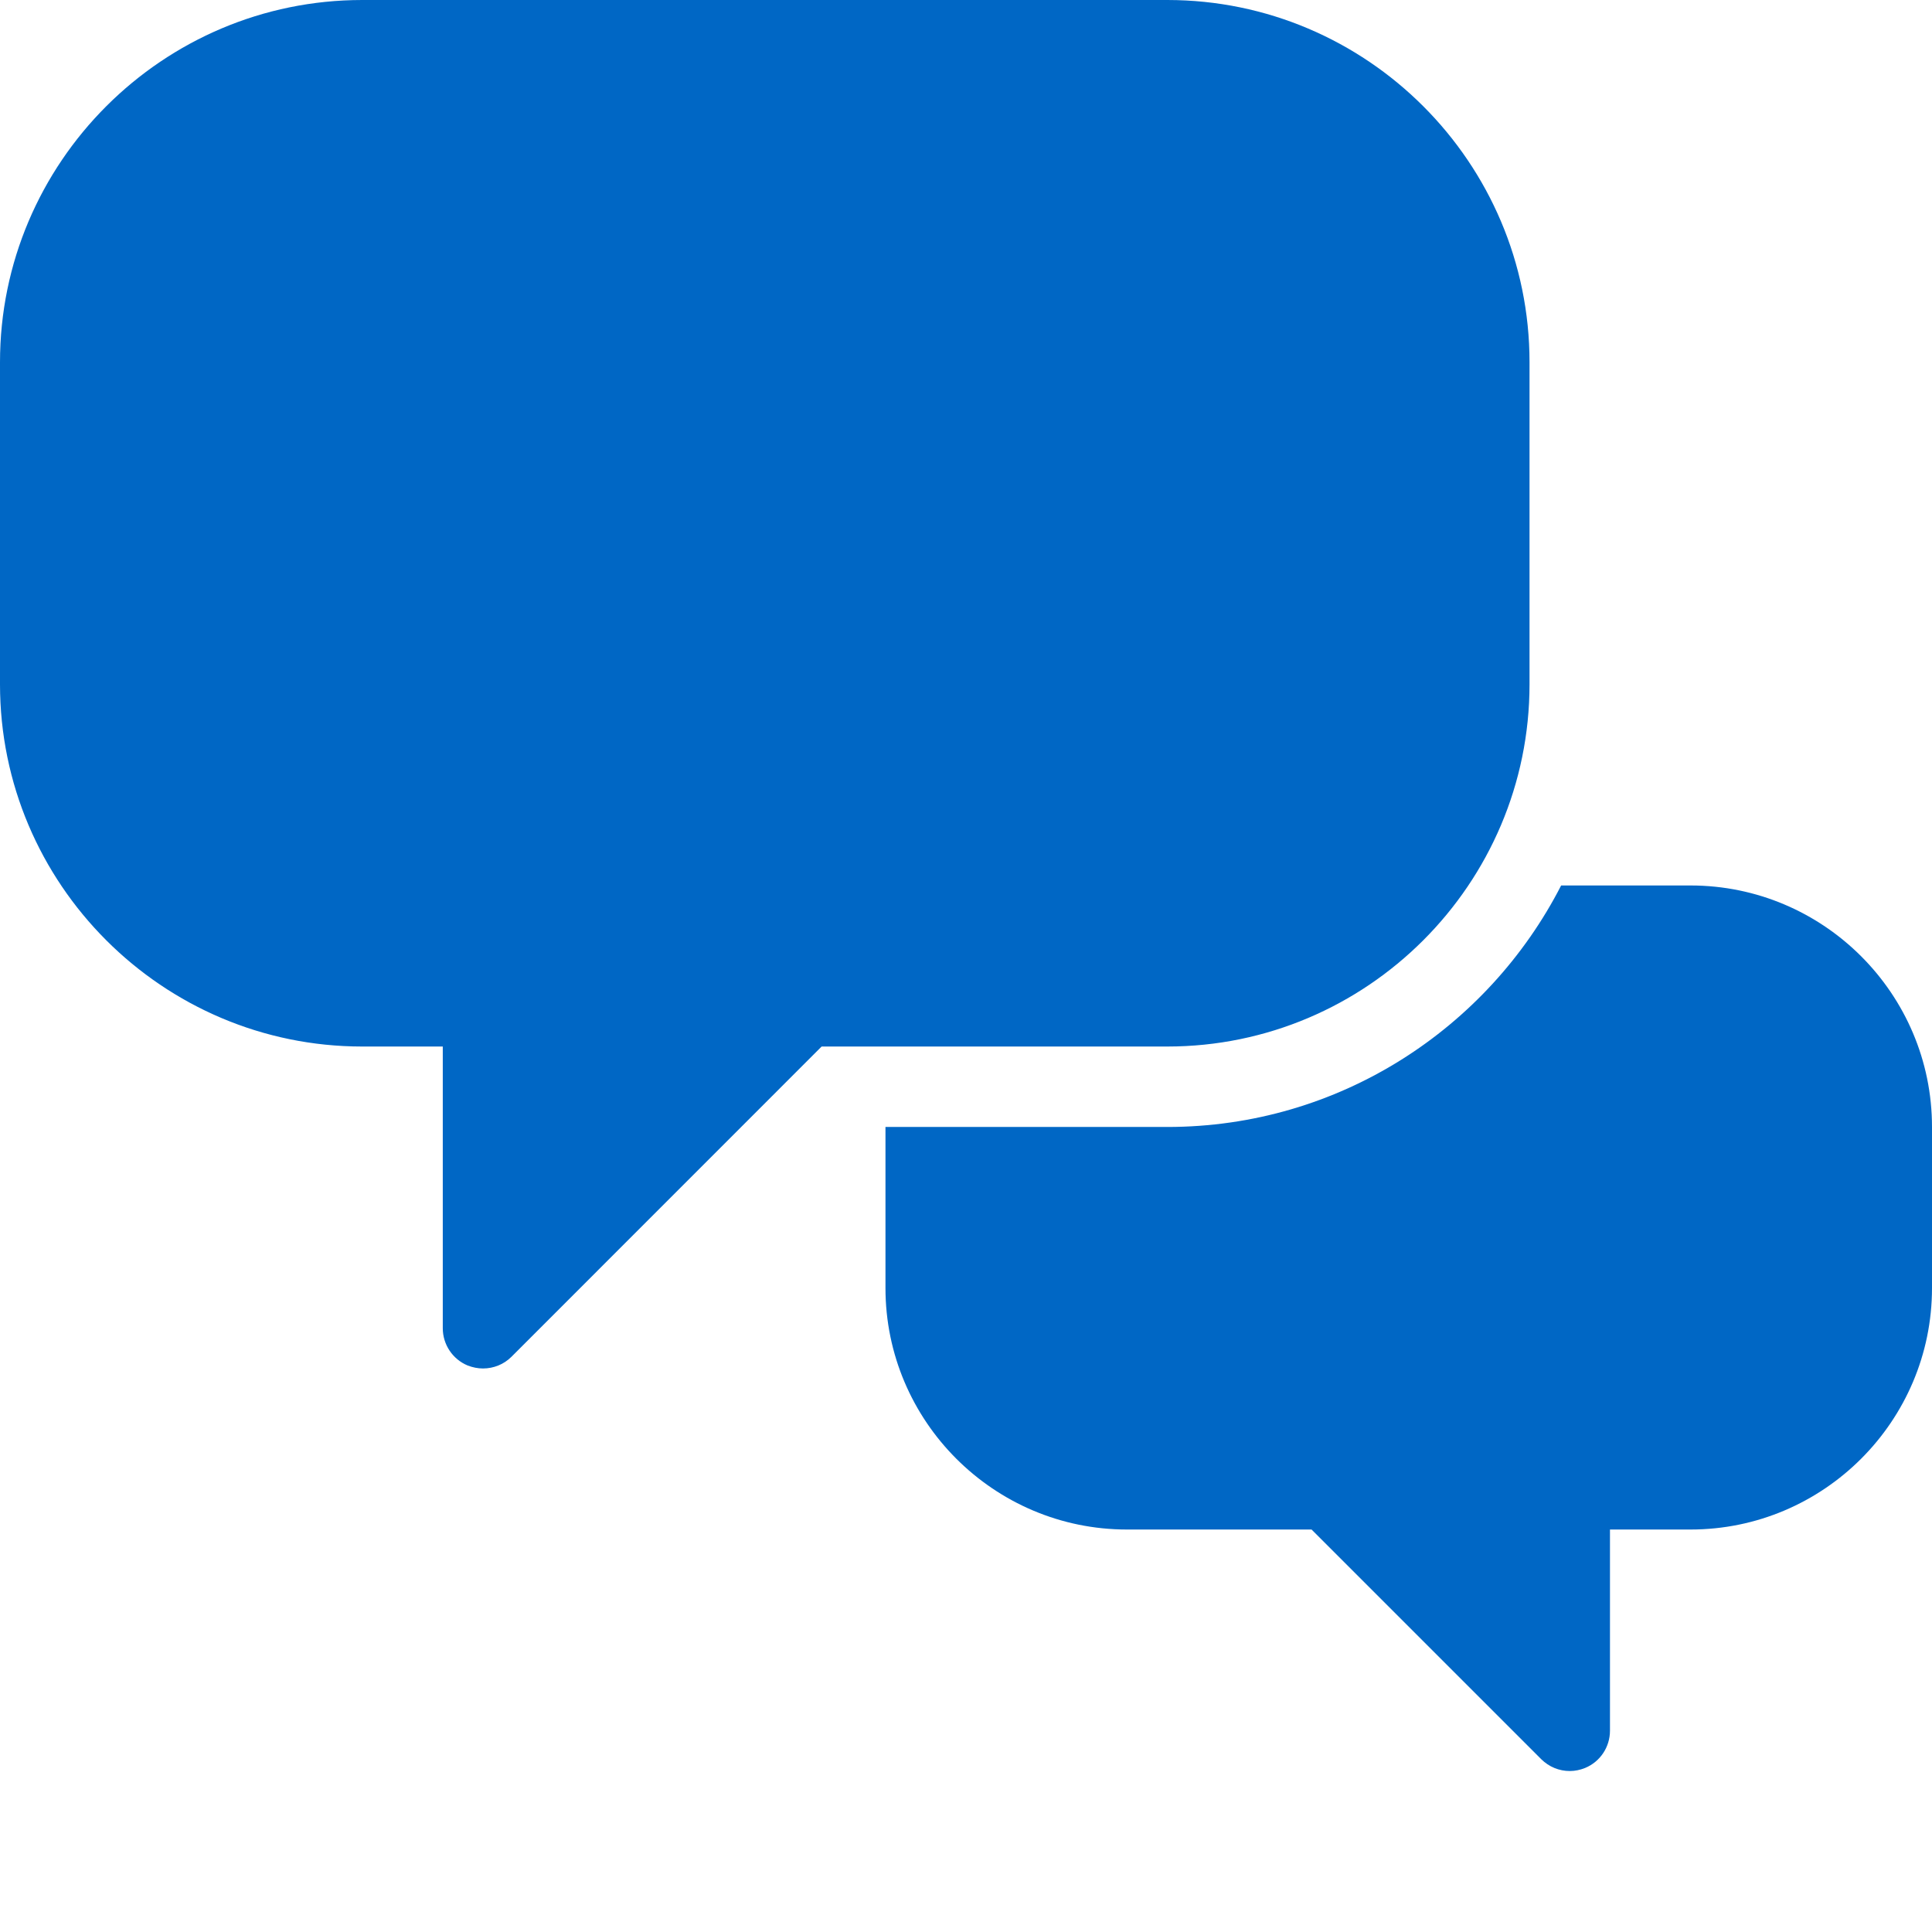 <svg width="22" height="22" viewBox="0 0 22 22" fill="none" xmlns="http://www.w3.org/2000/svg">
<path fill-rule="evenodd" clip-rule="evenodd" d="M17.417 4.125V7.792C17.417 10.066 15.565 11.917 13.292 11.917H9.546H9.356L5.824 15.45C5.737 15.537 5.62 15.583 5.5 15.583C5.441 15.583 5.382 15.571 5.325 15.549C5.154 15.478 5.042 15.31 5.042 15.125V12.375V11.917H4.583H4.125C1.852 11.917 0 10.066 0 7.792V4.125C0 1.851 1.852 0 4.125 0H13.292C15.565 0 17.417 1.851 17.417 4.125ZM17.777 10.083H19.25C20.766 10.083 22 11.317 22 12.833V14.667C22 16.183 20.766 17.417 19.25 17.417H18.333V19.708C18.333 19.893 18.222 20.061 18.05 20.132C17.993 20.155 17.934 20.167 17.875 20.167C17.755 20.167 17.639 20.12 17.551 20.033L14.935 17.417H12.833C11.317 17.417 10.083 16.183 10.083 14.667V12.833H13.292C15.247 12.833 16.941 11.713 17.777 10.083Z" fill="#0067C5"/>
</svg>
